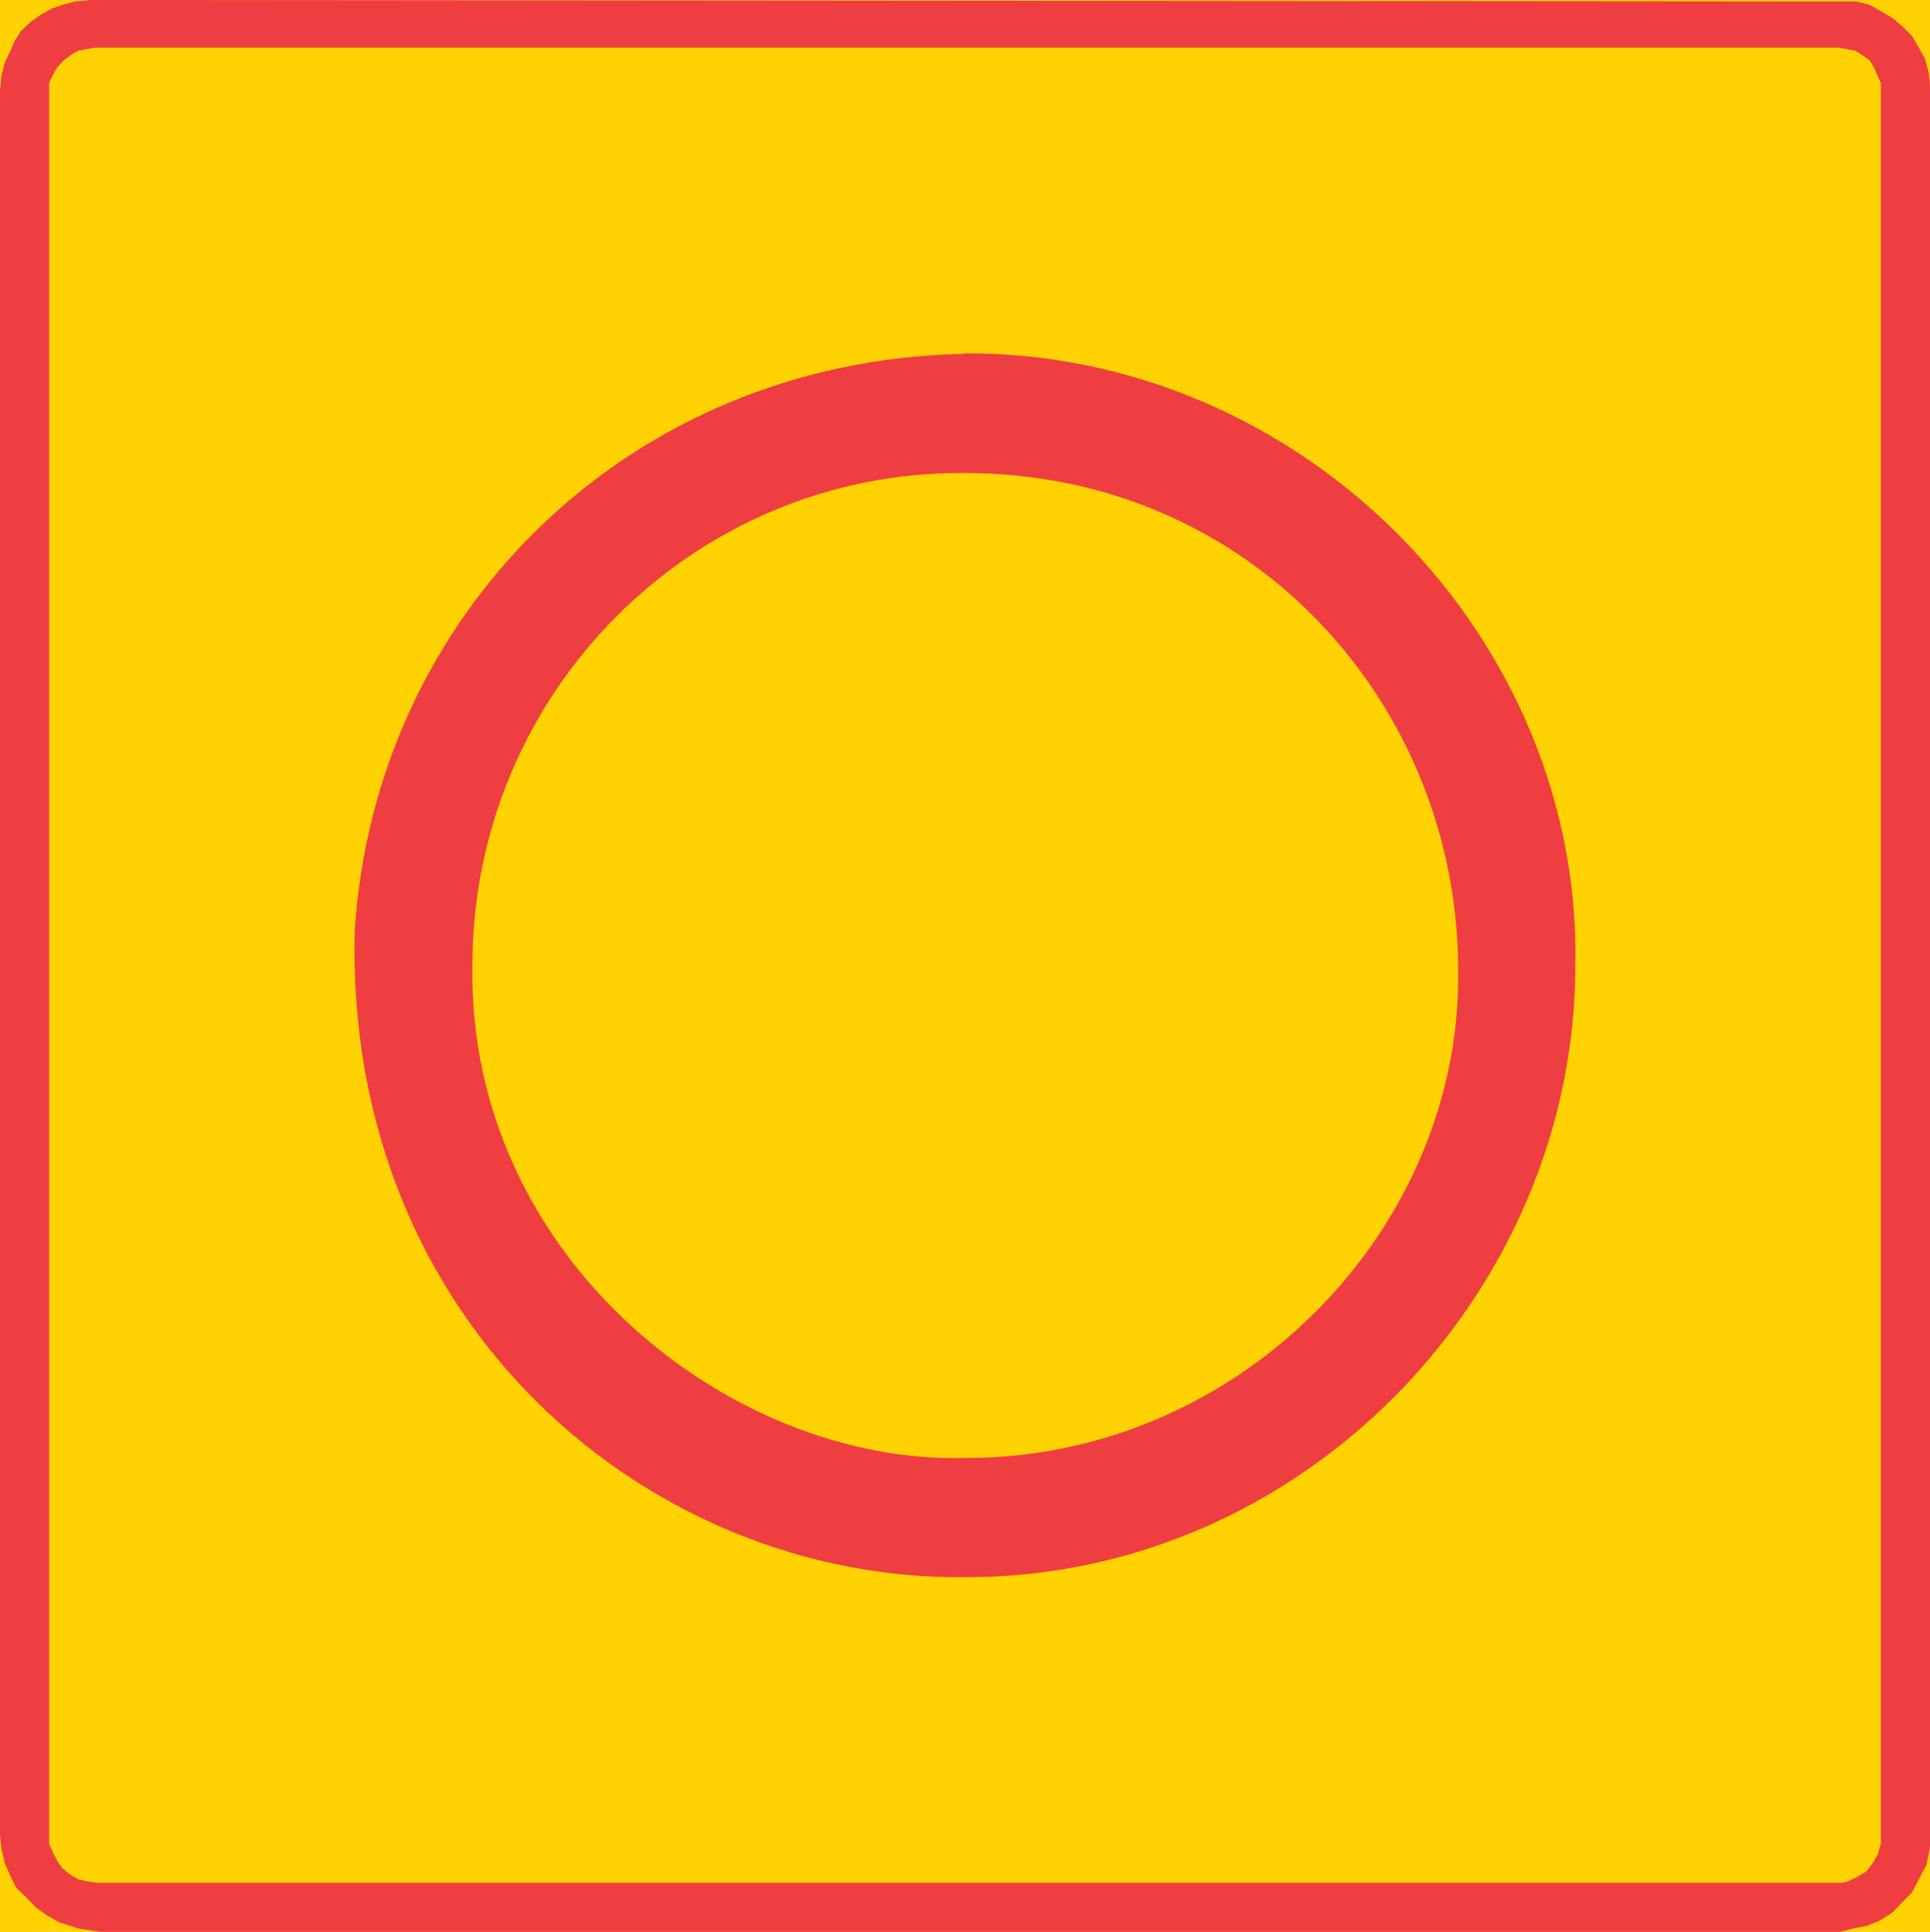 <?xml version="1.0" encoding="UTF-8"?>
<svg id="Layer_1" data-name="Layer 1" xmlns="http://www.w3.org/2000/svg" version="1.1" xmlns:cc="http://creativecommons.org/ns#" xmlns:dc="http://purl.org/dc/elements/1.1/" xmlns:rdf="http://www.w3.org/1999/02/22-rdf-syntax-ns#" xmlns:svg="http://www.w3.org/2000/svg" viewBox="0 0 396.7 397">
  <defs>
    <style>
      .cls-1, .cls-2 {
        fill-rule: evenodd;
      }

      .cls-1, .cls-2, .cls-3 {
        stroke-width: 0px;
      }

      .cls-1, .cls-3 {
        fill: #ffd200;
      }

      .cls-2 {
        fill: #ef3e42;
      }
    </style>
  </defs>
  <rect class="cls-3" width="396.7" height="397"/>
  <polygon class="cls-2" points="0 18.5 .3 15.5 1 12.8 2.3 10.1 3 8.4 4.3 6.4 6.4 4.4 8.4 3 10.8 1.7 12.8 1 15.4 .3 18.5 0 377.9 .3 381.6 .3 384.3 1 386.6 2.3 389 3.7 391 5.4 393 7.4 394.4 9.8 395.7 12.1 396.4 14.8 396.7 17.5 396.7 379.5 396 383.2 394.4 386.2 393 388.9 391 390.9 389 393 386.3 394.7 383.9 395.7 380.9 396.3 378.2 397 20.5 397 16.1 396.3 12.1 395 9.8 393.7 7.4 392 5.4 389.9 3.3 387.9 2 385.2 1 382.9 .3 379.9 0 377.1 0 18.5"/>
  <polygon class="cls-1" points="10.1 19.1 10.1 17.1 10.8 15.5 11.8 13.8 13.1 12.4 14.4 11.4 16.1 10.4 17.8 10.1 19.5 9.8 377.9 9.8 379.6 10.1 381.3 10.4 382.9 11.4 384.3 12.4 385.3 14.1 385.9 15.5 386.6 17.1 386.6 18.8 386.6 378.9 385.9 381.2 384.9 382.9 383.6 384.6 381.9 385.6 379.9 386.6 378.6 386.9 19.8 386.9 17.8 386.6 16.1 386.2 14.4 385.2 12.8 383.9 11.8 382.5 10.8 380.5 10.1 378.9 10.1 376.8 10.1 19.1"/>
  <path class="cls-2" d="M198.2,72.6c70.2-.3,127,58.9,125.6,125.8,0,67.2-56.1,126-125.6,125.7-64.5.7-127.3-51.8-125.3-132.7,4.1-65.2,56.1-117.3,125.3-118.7Z"/>
  <path class="cls-1" d="M97.1,198.4c0-56.1,45.4-101.6,101.1-101.2,59.4,0,101.1,47.8,101.5,101.2,1.3,54.1-45.1,101.5-101.5,101.2-48,1.3-102.1-41.1-101.1-101.2Z"/>
</svg>